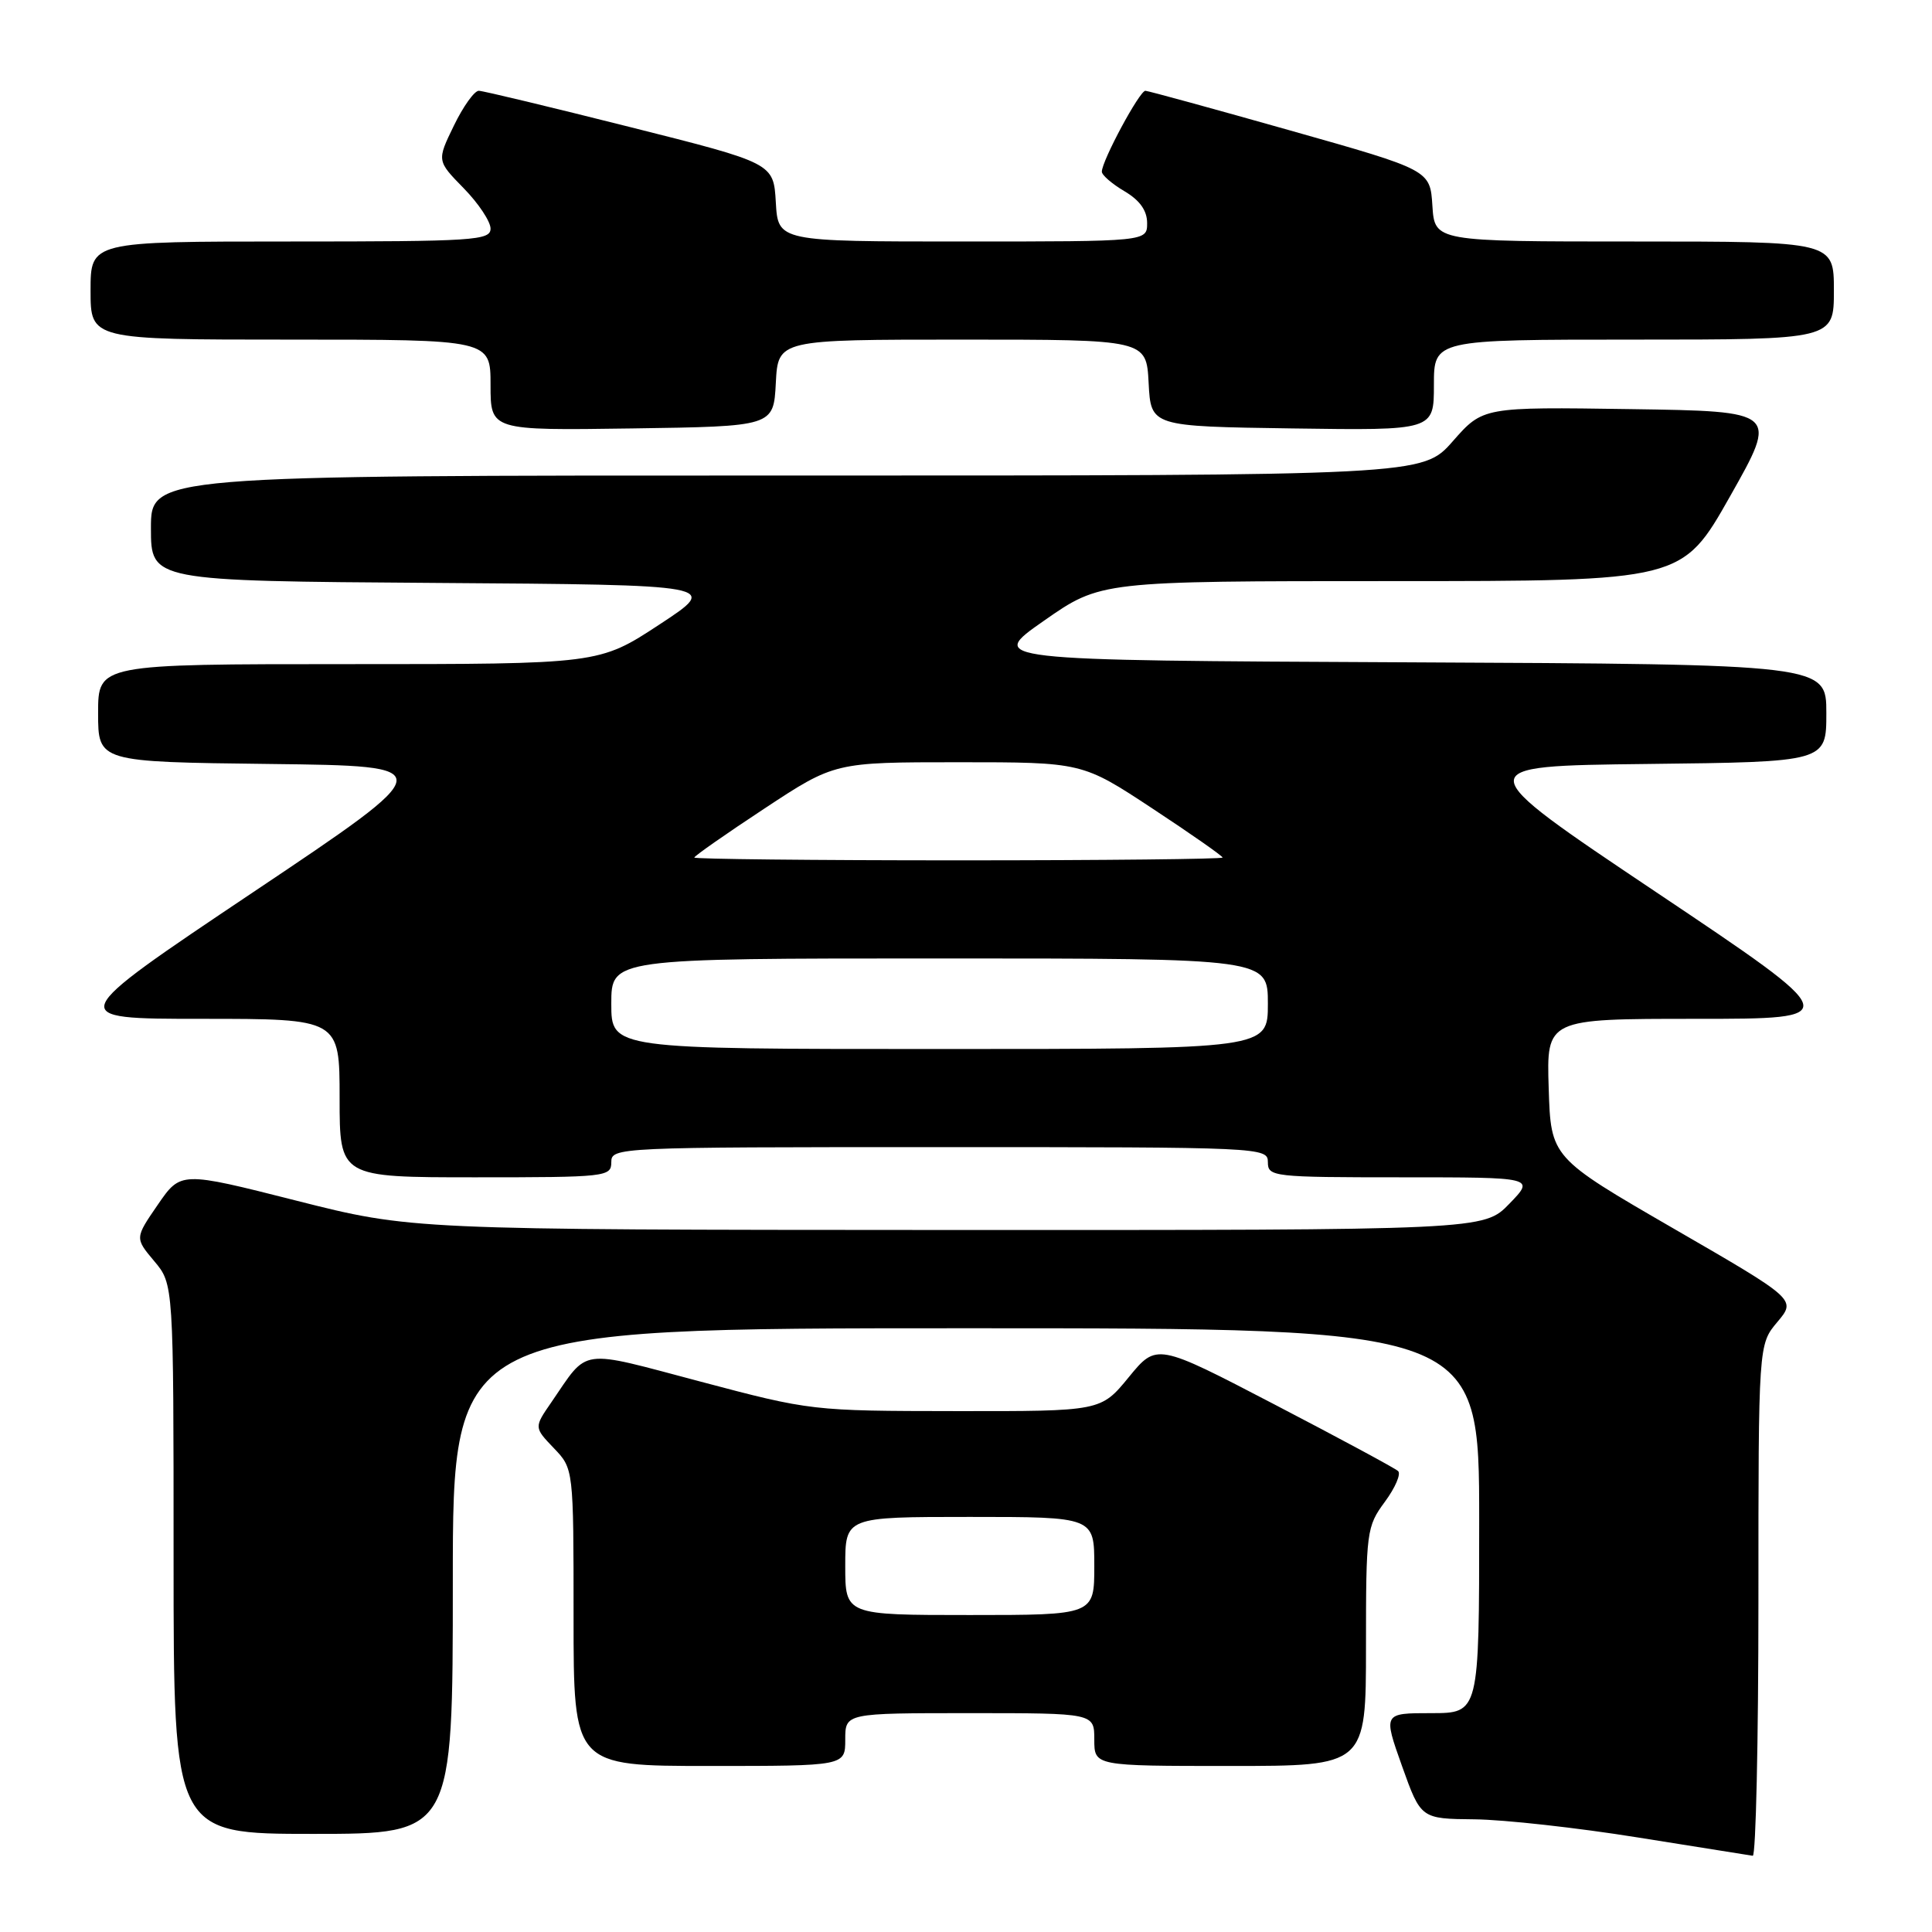 <?xml version="1.0" encoding="UTF-8" standalone="no"?>
<!DOCTYPE svg PUBLIC "-//W3C//DTD SVG 1.1//EN" "http://www.w3.org/Graphics/SVG/1.1/DTD/svg11.dtd" >
<svg xmlns="http://www.w3.org/2000/svg" xmlns:xlink="http://www.w3.org/1999/xlink" version="1.1" viewBox="0 0 256 256">
 <g >
 <path fill="currentColor"
d=" M 233.00 212.08 C 233.00 178.15 233.00 178.15 235.51 175.17 C 238.02 172.19 238.02 172.19 221.76 162.79 C 205.50 153.38 205.50 153.38 205.21 144.19 C 204.92 135.00 204.92 135.00 224.71 135.00 C 244.49 135.00 244.49 135.00 219.50 118.25 C 194.50 101.50 194.50 101.50 218.25 101.23 C 242.00 100.96 242.00 100.96 242.00 94.49 C 242.00 88.02 242.00 88.02 186.40 87.76 C 130.81 87.50 130.81 87.50 138.33 82.25 C 145.85 77.00 145.85 77.00 184.37 77.00 C 222.89 77.00 222.89 77.00 229.25 65.75 C 235.61 54.50 235.61 54.50 216.06 54.21 C 196.50 53.92 196.50 53.92 192.50 58.47 C 188.50 63.02 188.50 63.02 104.25 63.01 C 20.00 63.00 20.00 63.00 20.00 69.99 C 20.00 76.98 20.00 76.98 57.69 77.24 C 95.38 77.50 95.38 77.50 87.38 82.75 C 79.38 88.00 79.38 88.00 46.19 88.00 C 13.00 88.00 13.00 88.00 13.00 94.48 C 13.00 100.96 13.00 100.96 35.75 101.23 C 58.50 101.50 58.50 101.50 33.50 118.25 C 8.51 135.00 8.51 135.00 26.75 135.00 C 45.00 135.00 45.00 135.00 45.00 145.50 C 45.00 156.00 45.00 156.00 63.00 156.00 C 80.33 156.00 81.00 155.93 81.00 154.00 C 81.00 152.03 81.67 152.00 124.50 152.00 C 167.33 152.00 168.00 152.03 168.00 154.00 C 168.00 155.92 168.67 156.00 185.70 156.00 C 203.39 156.00 203.39 156.00 200.00 159.50 C 196.61 163.00 196.61 163.00 125.55 162.98 C 54.50 162.95 54.50 162.95 39.22 159.08 C 23.95 155.21 23.95 155.21 20.91 159.63 C 17.87 164.05 17.87 164.05 20.43 167.10 C 23.00 170.15 23.00 170.15 23.00 206.58 C 23.00 243.00 23.00 243.00 41.50 243.00 C 60.00 243.00 60.00 243.00 60.00 209.50 C 60.00 176.00 60.00 176.00 128.00 176.00 C 196.00 176.00 196.00 176.00 196.00 201.50 C 196.00 227.00 196.00 227.00 189.64 227.00 C 183.28 227.00 183.28 227.00 185.77 234.00 C 188.27 241.00 188.27 241.00 195.38 241.07 C 199.30 241.11 209.03 242.19 217.00 243.47 C 224.97 244.75 231.84 245.84 232.25 245.90 C 232.66 245.95 233.00 230.73 233.00 212.08 Z  M 112.00 230.50 C 112.00 227.00 112.00 227.00 128.50 227.00 C 145.00 227.00 145.00 227.00 145.00 230.50 C 145.00 234.00 145.00 234.00 163.00 234.00 C 181.00 234.00 181.00 234.00 181.00 218.19 C 181.00 202.90 181.08 202.28 183.50 199.00 C 184.88 197.13 185.67 195.29 185.25 194.92 C 184.84 194.54 177.47 190.57 168.88 186.10 C 153.27 177.97 153.27 177.97 149.57 182.48 C 145.87 187.00 145.87 187.00 126.68 186.98 C 107.61 186.96 107.42 186.94 92.82 183.07 C 76.50 178.75 78.06 178.53 73.05 185.82 C 70.76 189.14 70.76 189.14 73.38 191.88 C 76.00 194.61 76.00 194.61 76.00 214.30 C 76.00 234.00 76.00 234.00 94.00 234.00 C 112.00 234.00 112.00 234.00 112.00 230.50 Z  M 102.80 50.75 C 103.10 45.00 103.10 45.00 127.50 45.00 C 151.90 45.00 151.90 45.00 152.20 50.75 C 152.50 56.50 152.50 56.50 171.25 56.77 C 190.00 57.04 190.00 57.04 190.00 51.02 C 190.00 45.00 190.00 45.00 216.50 45.00 C 243.00 45.00 243.00 45.00 243.00 38.50 C 243.00 32.00 243.00 32.00 216.55 32.00 C 190.11 32.00 190.11 32.00 189.80 27.27 C 189.50 22.53 189.50 22.53 171.00 17.30 C 160.82 14.42 152.17 12.05 151.77 12.03 C 151.01 12.00 146.00 21.31 146.00 22.75 C 146.00 23.20 147.35 24.37 149.00 25.34 C 151.03 26.54 152.00 27.90 152.00 29.56 C 152.00 32.00 152.00 32.00 127.55 32.00 C 103.10 32.00 103.10 32.00 102.80 26.81 C 102.50 21.62 102.50 21.62 83.50 16.84 C 73.05 14.21 64.03 12.04 63.45 12.03 C 62.87 12.01 61.38 14.09 60.14 16.65 C 57.88 21.30 57.88 21.30 61.44 24.94 C 63.40 26.94 65.00 29.35 65.00 30.29 C 65.00 31.86 62.82 32.00 38.50 32.00 C 12.00 32.00 12.00 32.00 12.00 38.50 C 12.00 45.00 12.00 45.00 38.50 45.00 C 65.00 45.00 65.00 45.00 65.00 51.02 C 65.00 57.04 65.00 57.04 83.75 56.77 C 102.50 56.50 102.50 56.50 102.80 50.75 Z  M 81.00 133.00 C 81.00 127.00 81.00 127.00 124.50 127.00 C 168.00 127.00 168.00 127.00 168.00 133.00 C 168.00 139.00 168.00 139.00 124.50 139.00 C 81.00 139.00 81.00 139.00 81.00 133.00 Z  M 92.00 113.63 C 92.00 113.43 96.18 110.50 101.30 107.13 C 110.60 101.00 110.60 101.00 127.00 101.00 C 143.40 101.00 143.40 101.00 152.70 107.13 C 157.82 110.50 162.00 113.43 162.00 113.63 C 162.00 113.83 146.25 114.00 127.00 114.00 C 107.75 114.00 92.00 113.83 92.00 113.63 Z  M 112.00 207.50 C 112.00 201.00 112.00 201.00 128.50 201.00 C 145.00 201.00 145.00 201.00 145.00 207.50 C 145.00 214.00 145.00 214.00 128.50 214.00 C 112.00 214.00 112.00 214.00 112.00 207.50 Z "/>
</g>
</svg>